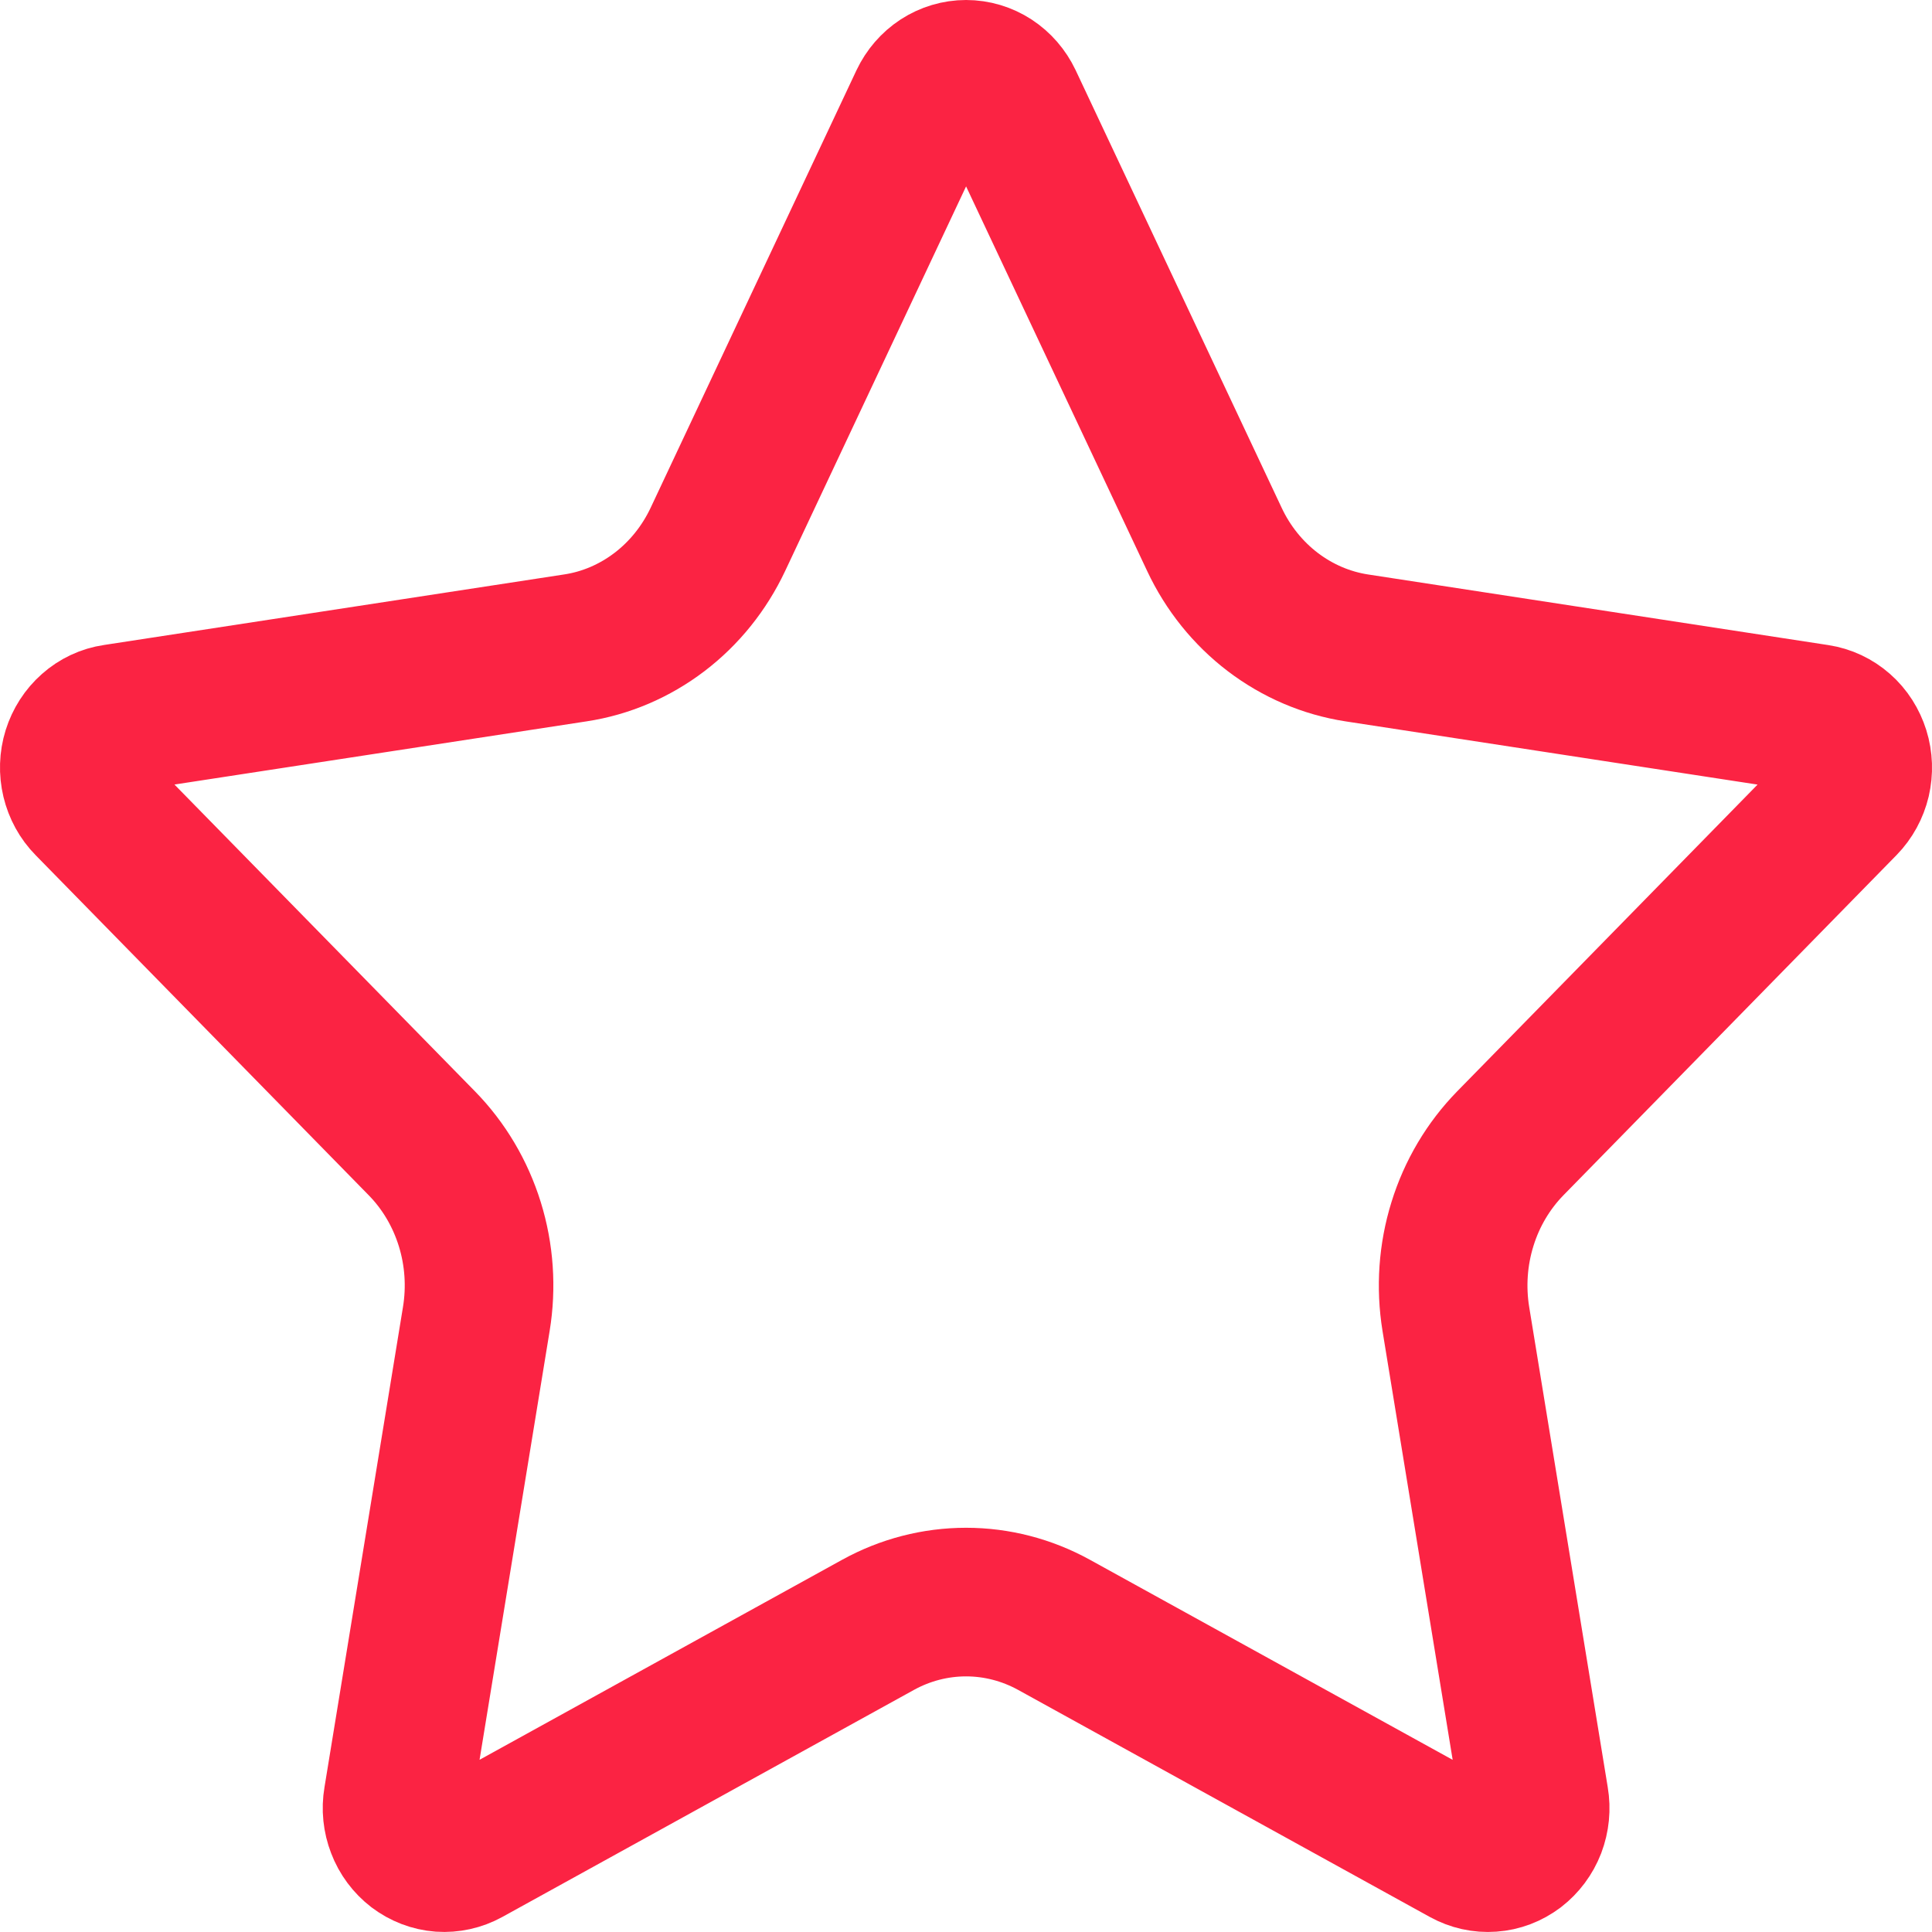 <svg width="26" height="26" viewBox="0 0 26 26" fill="none" xmlns="http://www.w3.org/2000/svg">
<path d="M12.431 1.371C12.484 1.26 12.565 1.166 12.666 1.1C12.766 1.035 12.883 1 13.001 1C13.12 1 13.236 1.035 13.336 1.1C13.437 1.166 13.518 1.26 13.571 1.371L16.343 7.259C16.525 7.647 16.795 7.982 17.128 8.236C17.462 8.49 17.849 8.656 18.257 8.719L24.455 9.67C24.573 9.688 24.683 9.74 24.774 9.82C24.865 9.9 24.932 10.006 24.969 10.124C25.006 10.242 25.01 10.369 24.982 10.49C24.953 10.611 24.893 10.721 24.808 10.808L20.325 15.386C20.03 15.688 19.808 16.061 19.681 16.473C19.553 16.884 19.523 17.322 19.592 17.749L20.65 24.217C20.671 24.34 20.658 24.467 20.614 24.583C20.569 24.699 20.494 24.799 20.398 24.873C20.301 24.946 20.187 24.99 20.068 24.998C19.949 25.007 19.831 24.98 19.725 24.922L14.184 21.866C13.819 21.665 13.413 21.56 13.001 21.56C12.588 21.56 12.182 21.665 11.817 21.866L6.277 24.922C6.172 24.98 6.053 25.006 5.934 24.998C5.816 24.989 5.702 24.945 5.605 24.872C5.509 24.798 5.434 24.698 5.39 24.582C5.345 24.466 5.332 24.34 5.353 24.217L6.41 17.75C6.48 17.323 6.45 16.885 6.322 16.473C6.194 16.061 5.973 15.688 5.677 15.386L1.194 10.809C1.108 10.722 1.048 10.612 1.019 10.491C0.99 10.37 0.994 10.242 1.031 10.123C1.068 10.005 1.136 9.899 1.227 9.819C1.318 9.738 1.429 9.686 1.547 9.669L7.744 8.719C8.153 8.657 8.54 8.491 8.874 8.237C9.208 7.983 9.478 7.647 9.661 7.259L12.431 1.371Z" stroke="#FB2343" stroke-width="2" stroke-linecap="round" stroke-linejoin="round"/>
</svg>
